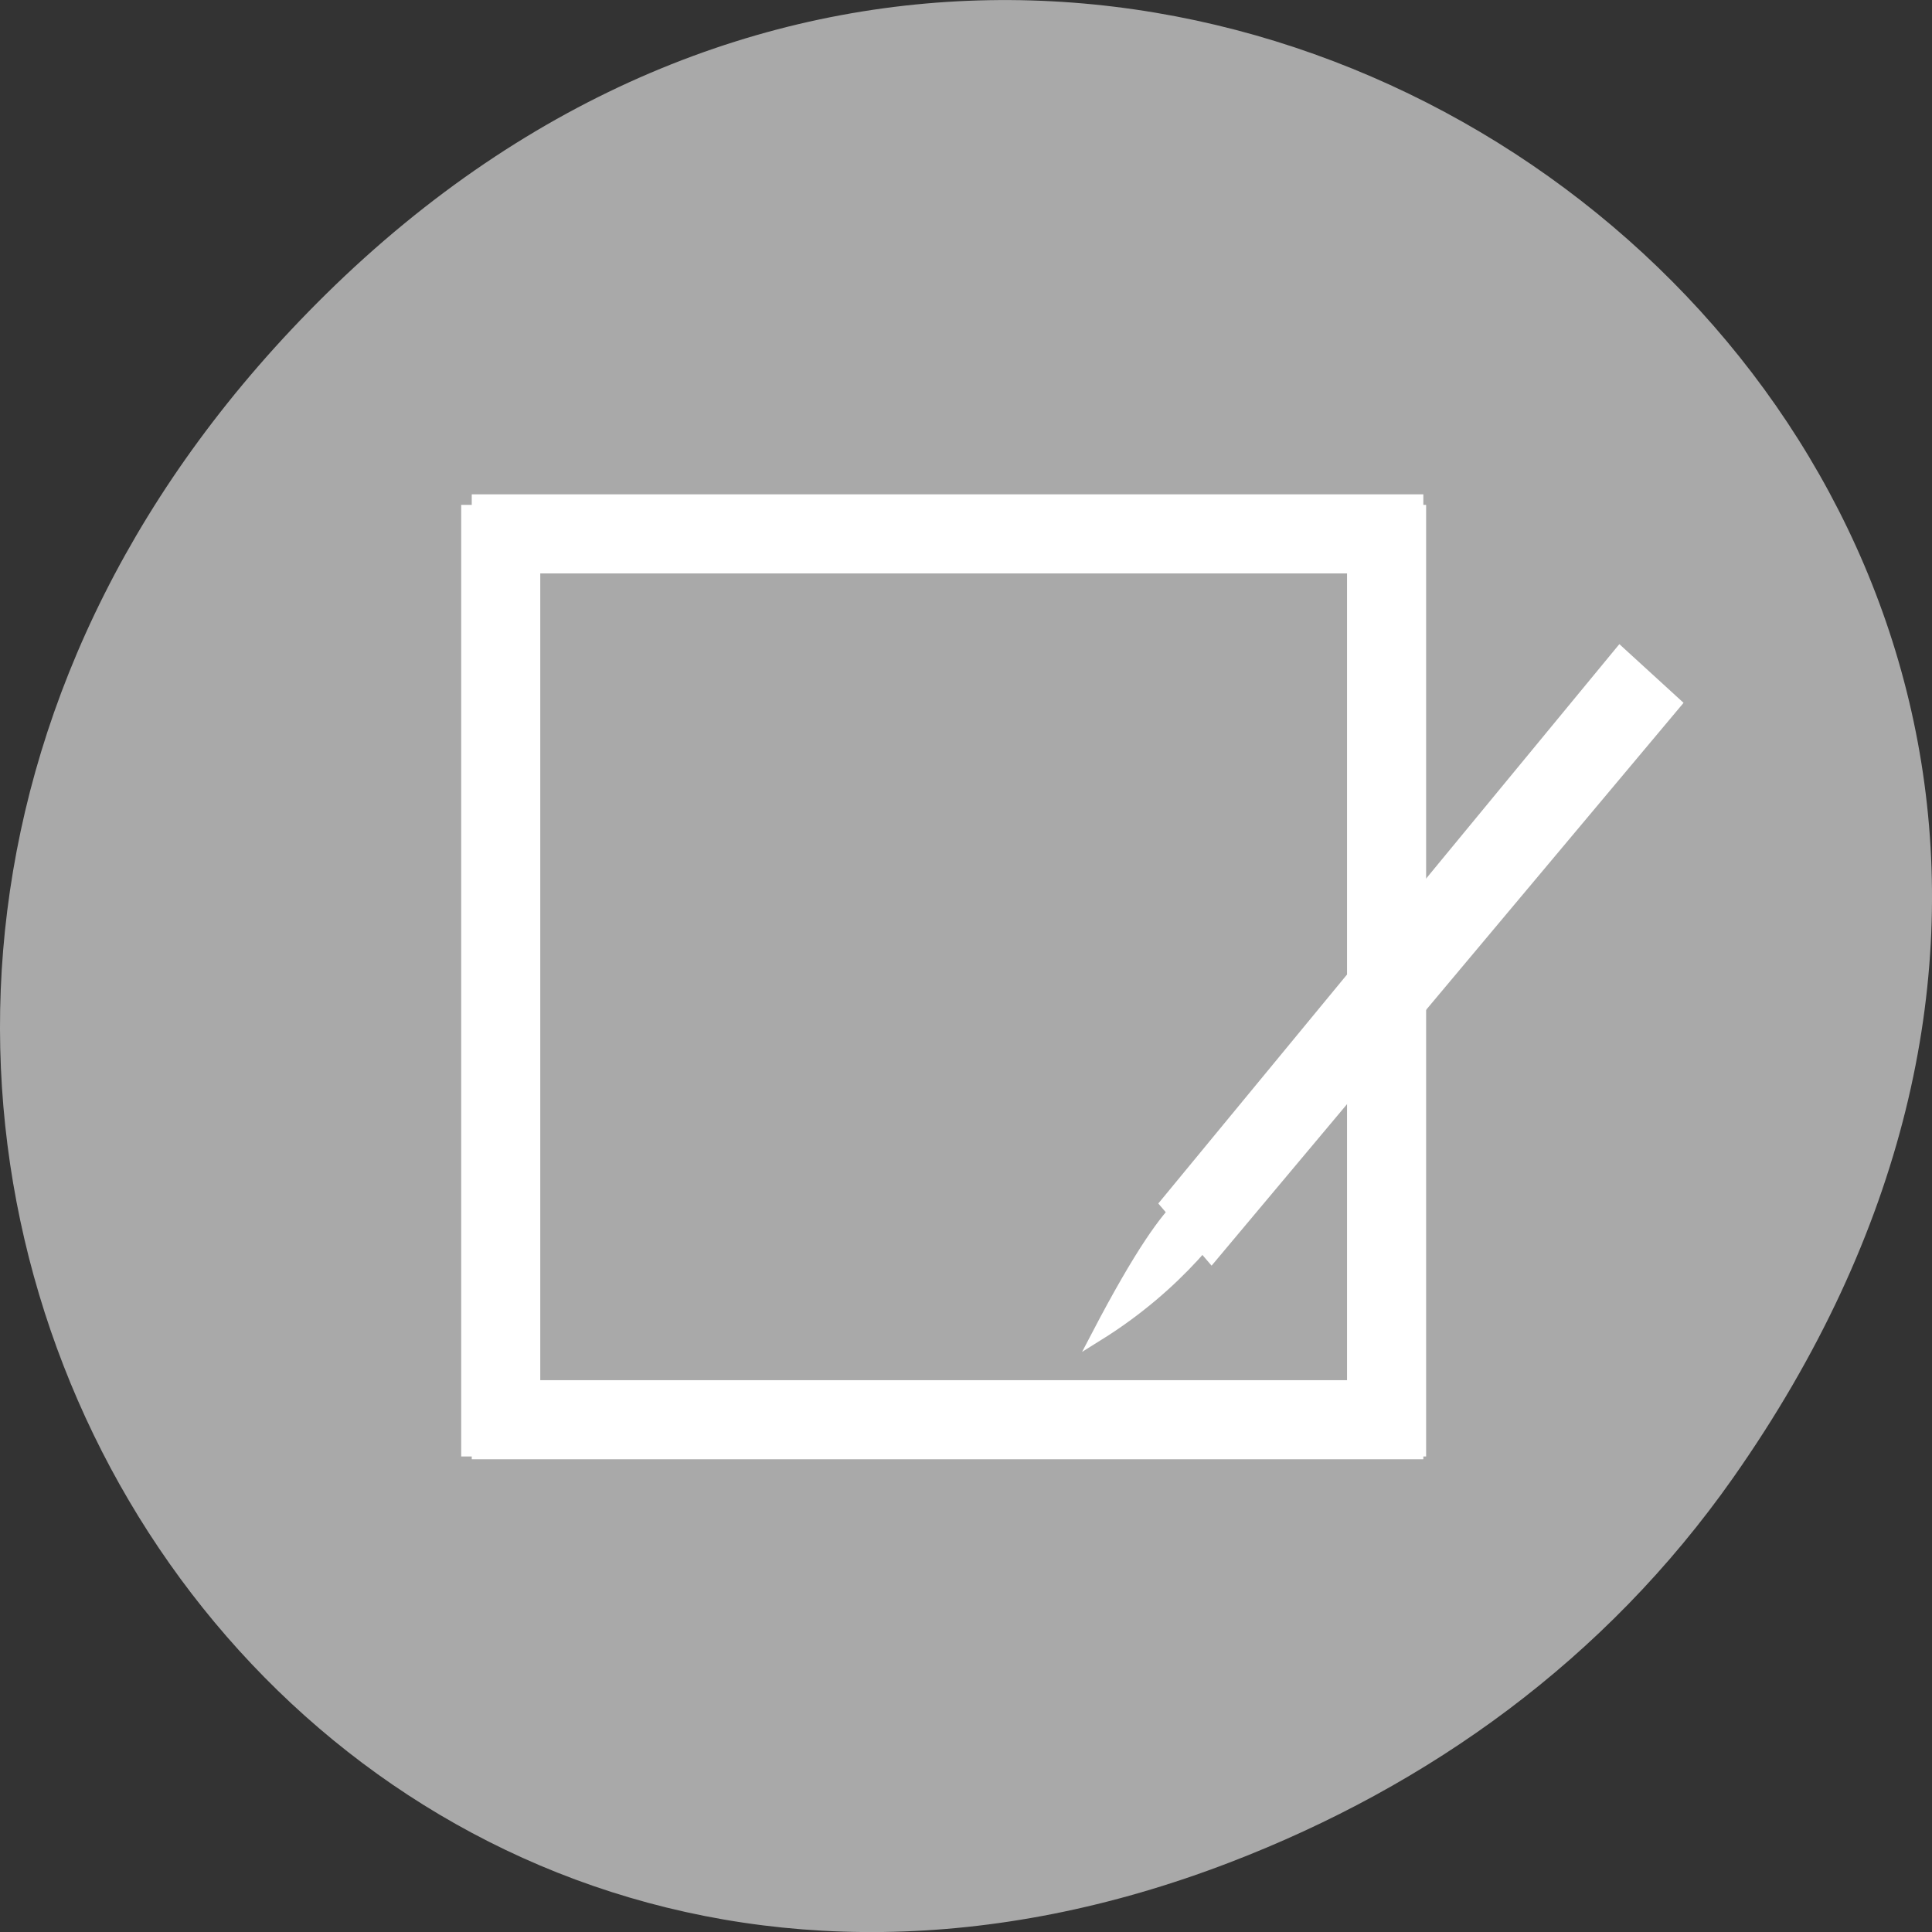 <svg xmlns="http://www.w3.org/2000/svg" viewBox="0 0 256 256"><rect x="0" y="0" width="256" height="256" fill="#333333" stroke="none"/><g transform="translate(0 -796.36)"><path d="m 229.63 992.2 c 92.05 -130.93 -77.948 -263.6 -186.39 -156.91 -102.17 100.51 -7.449 256.68 119.69 207.86 c 26.526 -10.185 49.802 -26.914 66.7 -50.948 z" style="fill:#a9a9a9;color:#000"/><g transform="matrix(0.159 1.47 -1.668 0.14 1021.87 283.49)" style="fill:#fff;stroke:#fff;fill-rule:evenodd"><path d="m 358.39,518.1 4.928,-3.921 45.926,41.22 -5.068,3.121 z" style="stroke-miterlimit:2"/><path d="m 402.53 554.54 c -8.08 -7.04 5.374 -2.664 12.915 10.494 -14.327 -8.324 -11.201 -9 -12.915 -10.494 z"/></g><g style="fill:#fff;stroke:none;fill-rule:nonzero"><path d="m 62.51 989.72 h 126.09 v -10.479 h -126.09 v 10.479 z"/><path d="m 62.51 872.34 h 126.09 v -10.479 h -126.09 v 10.479 z"/><path d="m 61.11 863.26 v 126.09 h 10.479 v -126.09 h -10.479 z"/><path d="m 178.49 863.26 v 126.09 h 10.479 v -126.09 h -10.479 z"/></g></g></svg>